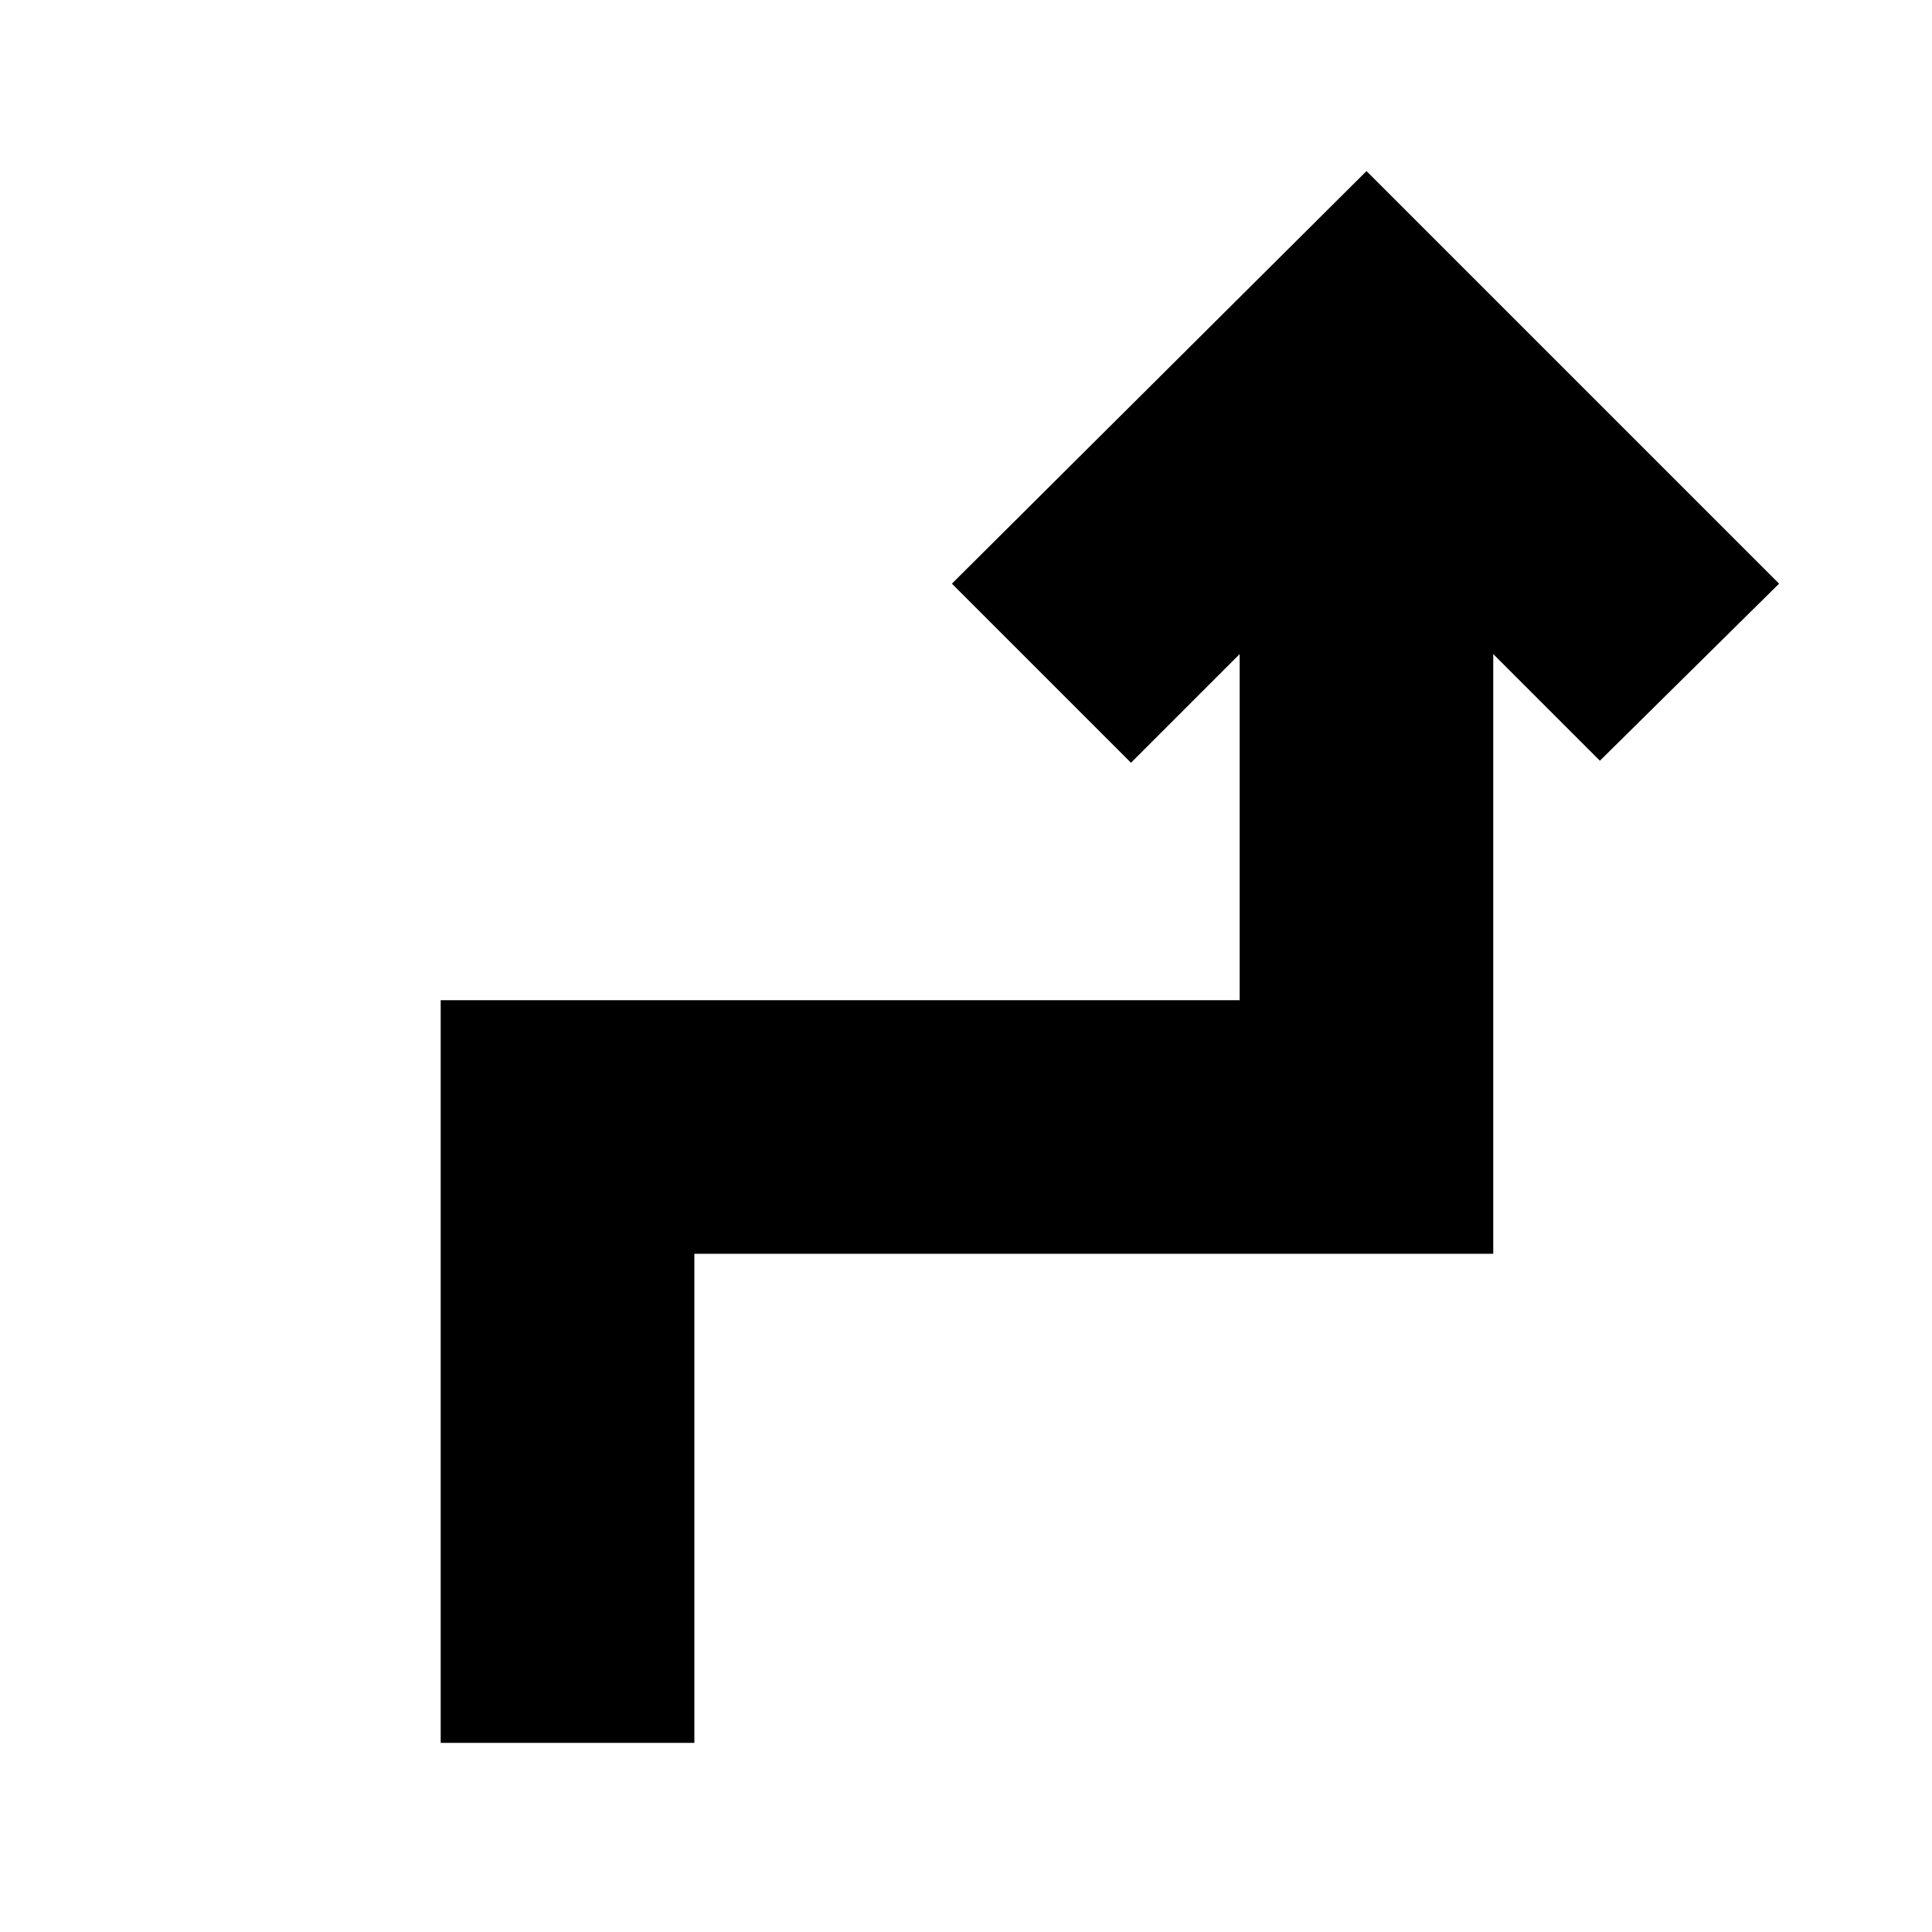 <svg xmlns="http://www.w3.org/2000/svg" height="20" width="20"><path d="M4.562 18.042v-7.688h8.271V6.771l-1.125 1.125-1.854-1.854 4.292-4.271 4.271 4.271-1.855 1.833-1.104-1.104v6.208h-8.27v5.063Z"/></svg>